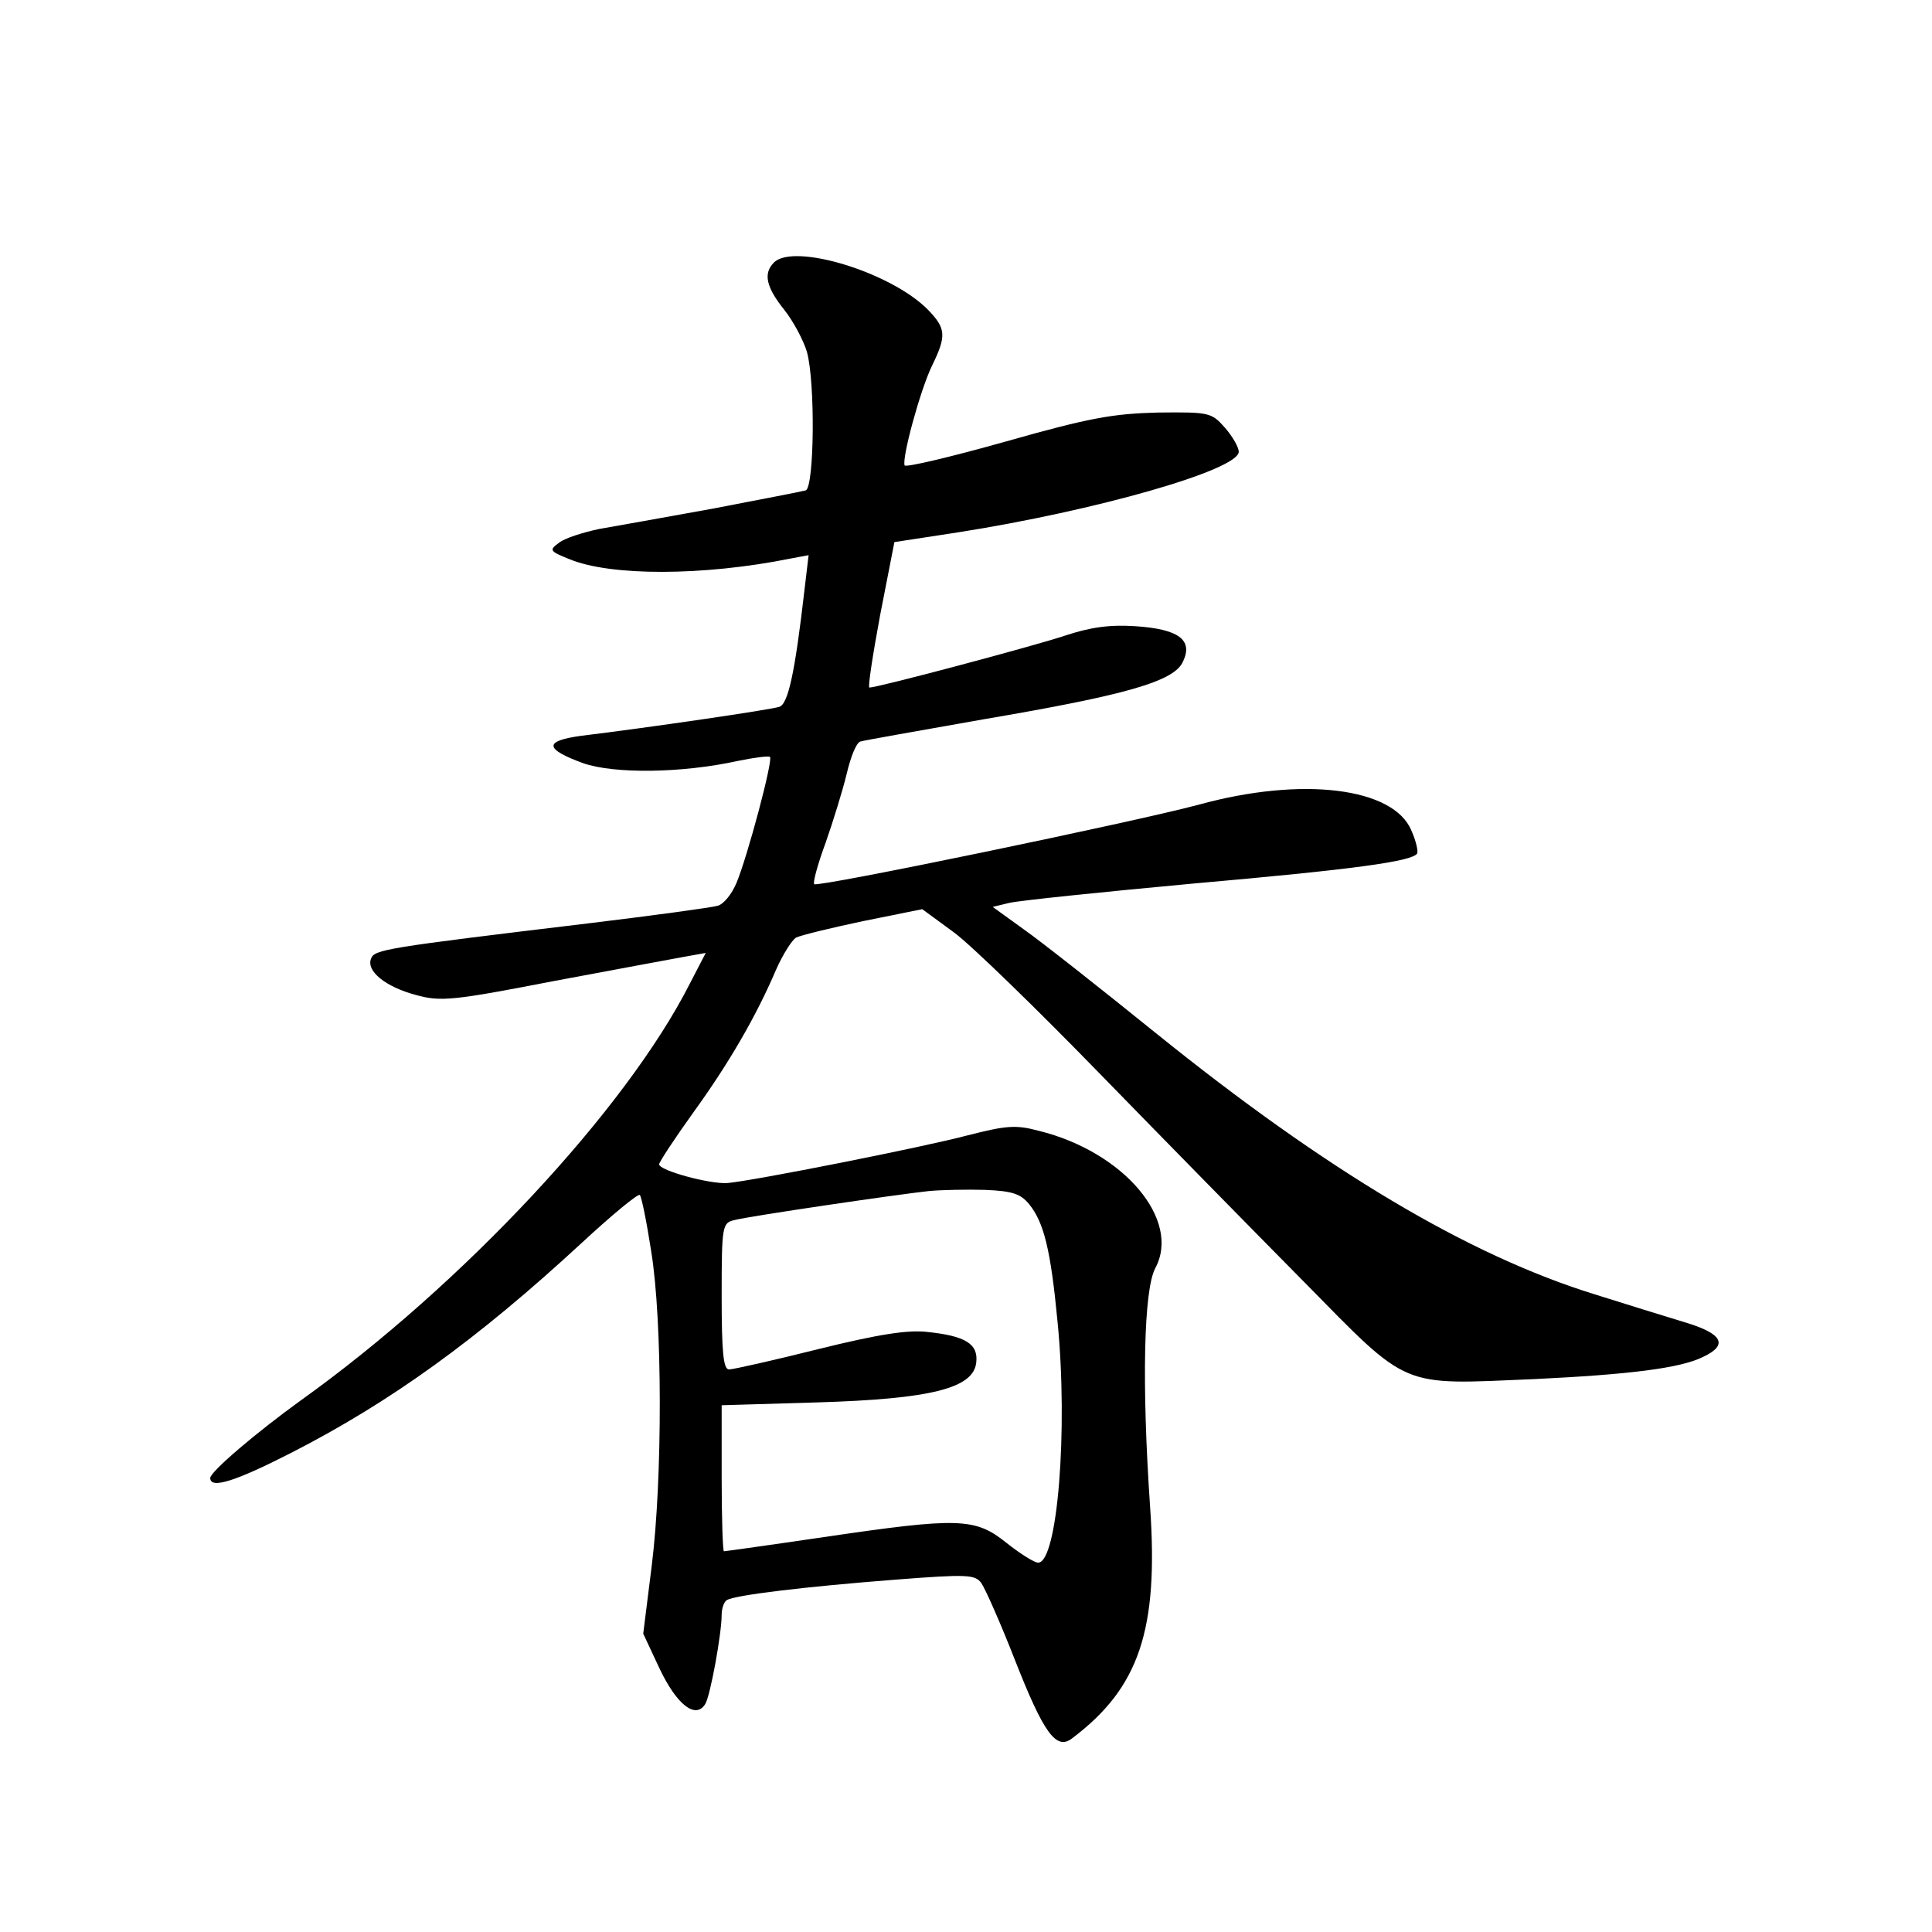<?xml version="1.0" standalone="no"?>
<!DOCTYPE svg PUBLIC "-//W3C//DTD SVG 20010904//EN"
 "http://www.w3.org/TR/2001/REC-SVG-20010904/DTD/svg10.dtd">
<svg version="1.0" xmlns="http://www.w3.org/2000/svg"
 width="340pt" height="340pt" viewBox="0 0 340 340"
 preserveAspectRatio="xMidYMid meet">
<g transform="translate(0,340) scale(0.1,-0.1)"
fill="#000000" stroke="none">
<path d="M1362 2938 c-19 -19 -14 -43 18 -83 16 -20 34 -54 40 -74 15 -54 13
-238 -2 -244 -7 -2 -80 -16 -163 -32 -82 -15 -173 -31 -201 -36 -28 -6 -60
-16 -70 -24 -18 -13 -17 -15 18 -29 72 -30 235 -30 389 1 l32 6 -7 -59 c-17
-148 -29 -204 -45 -208 -15 -5 -226 -36 -349 -51 -65 -9 -64 -23 4 -48 54 -19
173 -18 273 4 29 6 54 9 56 7 6 -5 -40 -177 -59 -222 -8 -19 -22 -37 -33 -40
-10 -3 -112 -17 -228 -31 -358 -43 -376 -46 -382 -62 -9 -22 26 -50 79 -64 43
-12 65 -10 240 24 106 20 210 39 231 43 l39 7 -28 -54 c-112 -221 -399 -529
-684 -733 -79 -57 -160 -126 -160 -137 0 -20 44 -6 142 44 176 90 328 200 511
369 54 50 100 88 103 85 3 -3 12 -47 20 -99 20 -122 20 -401 1 -553 l-15 -120
29 -62 c30 -63 63 -89 80 -62 9 14 29 124 29 157 0 11 4 23 9 26 14 9 141 24
296 36 128 10 141 9 152 -6 7 -10 34 -71 59 -135 51 -130 73 -160 101 -138
118 89 152 191 137 407 -15 219 -11 382 9 420 46 85 -55 205 -205 242 -41 11
-58 9 -125 -8 -79 -21 -377 -80 -423 -84 -31 -2 -120 22 -120 33 0 4 27 45 60
91 63 87 111 170 146 252 12 27 28 52 35 56 8 4 61 17 118 29 l104 21 56 -41
c31 -23 146 -135 256 -248 110 -113 272 -278 360 -367 187 -190 167 -181 405
-171 166 8 257 19 297 39 45 21 35 41 -32 61 -33 10 -104 32 -158 49 -223 69
-473 218 -773 460 -99 80 -203 162 -233 183 l-54 39 29 7 c16 4 161 19 323 34
284 25 386 39 395 53 2 4 -2 22 -10 40 -31 76 -192 96 -374 46 -116 -31 -671
-146 -677 -140 -3 2 6 35 20 73 13 37 30 92 37 121 7 30 17 55 24 57 6 2 103
19 216 39 253 43 337 67 352 102 18 38 -8 57 -84 62 -46 3 -80 -2 -125 -17
-54 -18 -328 -91 -343 -91 -3 0 6 58 19 128 l25 128 111 17 c243 38 495 110
495 142 0 8 -11 27 -24 42 -24 27 -27 28 -118 27 -79 -2 -120 -9 -268 -51 -96
-27 -176 -46 -178 -42 -5 13 27 131 48 175 26 53 25 66 -7 99 -65 66 -236 118
-271 83z m449 -1657 c26 -32 38 -80 50 -206 19 -191 0 -425 -34 -425 -7 0 -32
16 -56 35 -55 44 -83 45 -321 10 -95 -14 -174 -25 -176 -25 -2 0 -4 58 -4 129
l0 128 168 5 c201 6 275 25 280 70 4 33 -19 47 -86 54 -34 4 -86 -4 -191 -30
-80 -20 -151 -36 -158 -36 -10 0 -13 30 -13 129 0 125 1 129 23 134 27 7 286
45 342 51 22 2 67 3 99 2 48 -2 62 -7 77 -25z"/>
</g>
</svg>

